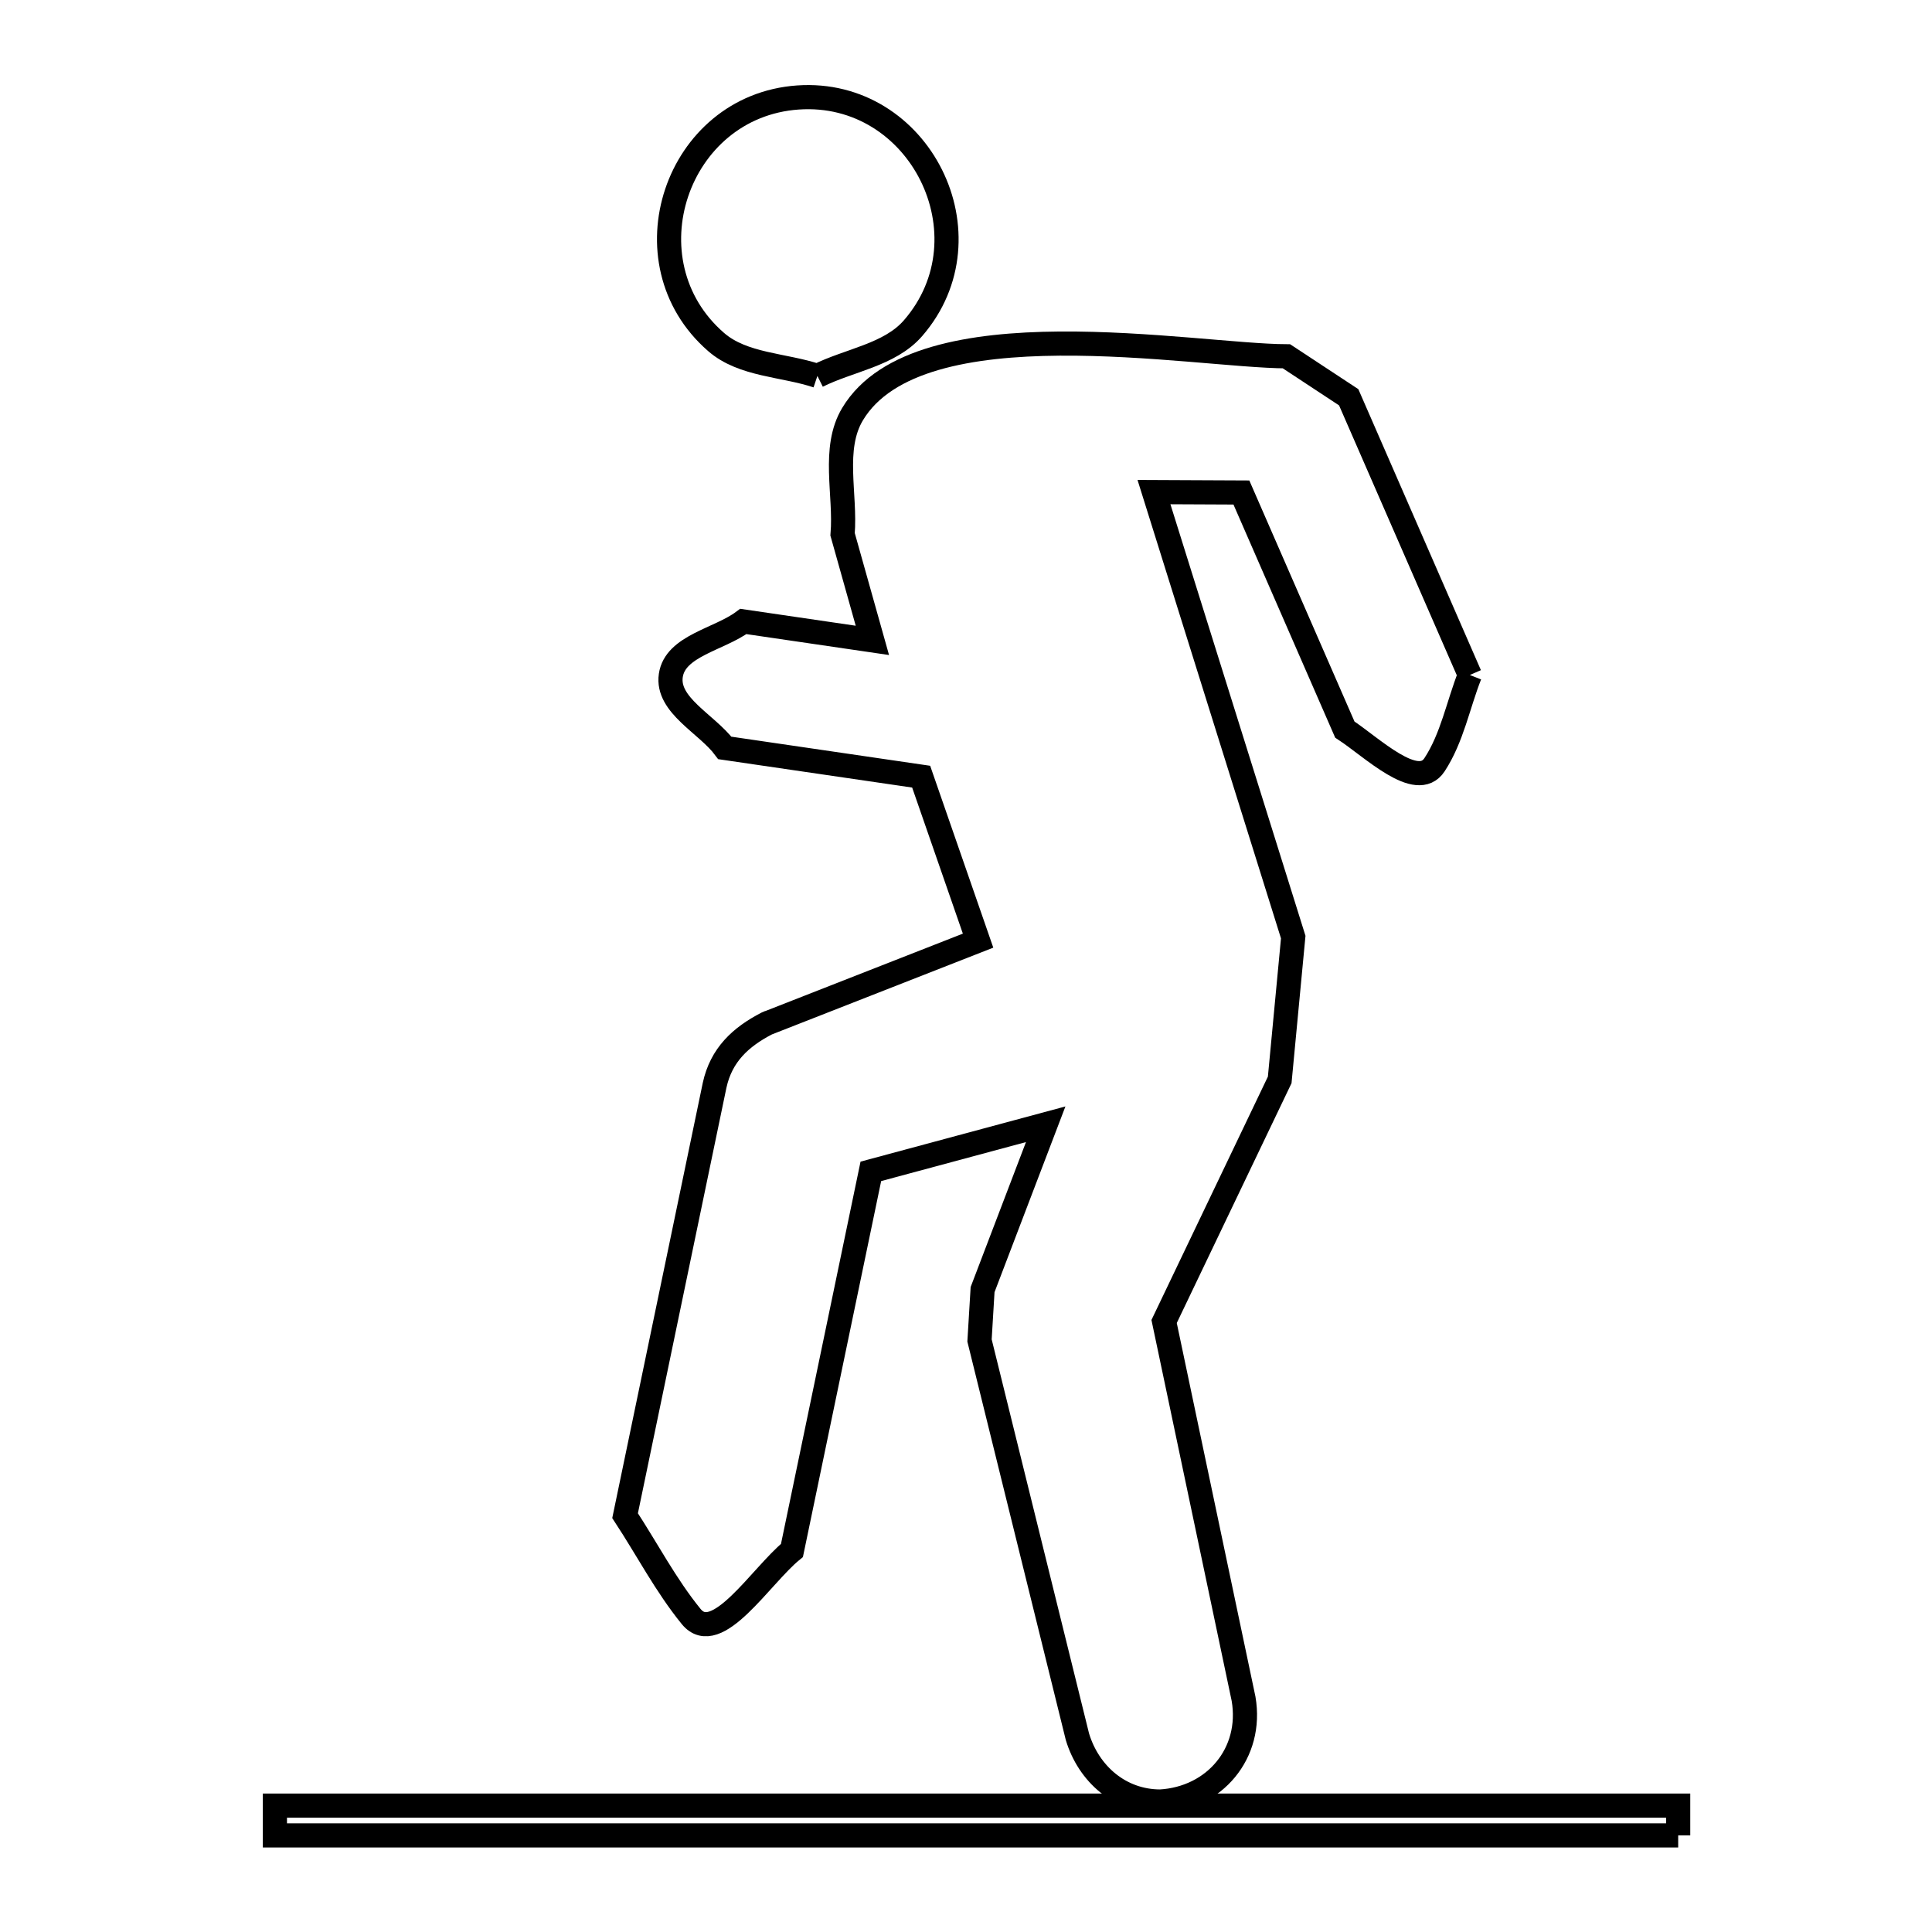 <svg xmlns="http://www.w3.org/2000/svg" viewBox="0.0 0.0 24.0 24.0" height="200px" width="200px"><path fill="none" stroke="black" stroke-width=".3" stroke-opacity="1.0"  filling="0" d="M10.154 4.67 L10.154 4.67 C9.734 4.529 9.229 4.539 8.895 4.248 C7.749 3.252 8.397 1.317 9.912 1.211 C11.426 1.105 12.337 2.932 11.341 4.078 C11.051 4.411 10.549 4.472 10.154 4.67 L10.154 4.67"></path>
<path fill="none" stroke="black" stroke-width=".3" stroke-opacity="1.0"  filling="0" d="M18.259 8.385 L18.259 8.385 C18.113 8.756 18.039 9.166 17.82 9.5 C17.602 9.834 17.04 9.281 16.706 9.063 L15.421 6.118 L14.335 6.113 L16.065 11.641 C16.009 12.233 15.953 12.824 15.897 13.415 L14.461 16.416 L15.448 21.103 C15.564 21.78 15.087 22.34 14.414 22.379 L14.414 22.379 C13.915 22.379 13.524 22.038 13.384 21.574 L12.168 16.652 C12.181 16.441 12.193 16.231 12.206 16.02 L12.99 13.966 L10.818 14.551 L9.838 19.26 C9.452 19.575 8.902 20.468 8.586 20.081 C8.271 19.694 8.039 19.246 7.765 18.828 L8.877 13.482 C8.959 13.105 9.2 12.882 9.527 12.713 L9.534 12.71 C9.534 12.71 9.535 12.71 9.535 12.71 L12.15 11.685 L11.443 9.648 L9.004 9.291 C8.781 8.991 8.279 8.762 8.333 8.391 C8.387 8.021 8.934 7.944 9.234 7.72 L10.837 7.955 L10.467 6.638 C10.508 6.14 10.334 5.572 10.591 5.144 C11.414 3.771 14.824 4.421 15.981 4.426 L15.981 4.426 C16.239 4.596 16.496 4.765 16.754 4.935 L18.259 8.385"></path>
<path fill="none" stroke="black" stroke-width=".3" stroke-opacity="1.0"  filling="0" d="M20.847 22.8 L15.036 22.8 L9.226 22.8 L3.415 22.8 L3.415 22.43 L9.226 22.43 L15.036 22.43 L20.847 22.43 L20.847 22.8"></path></svg>